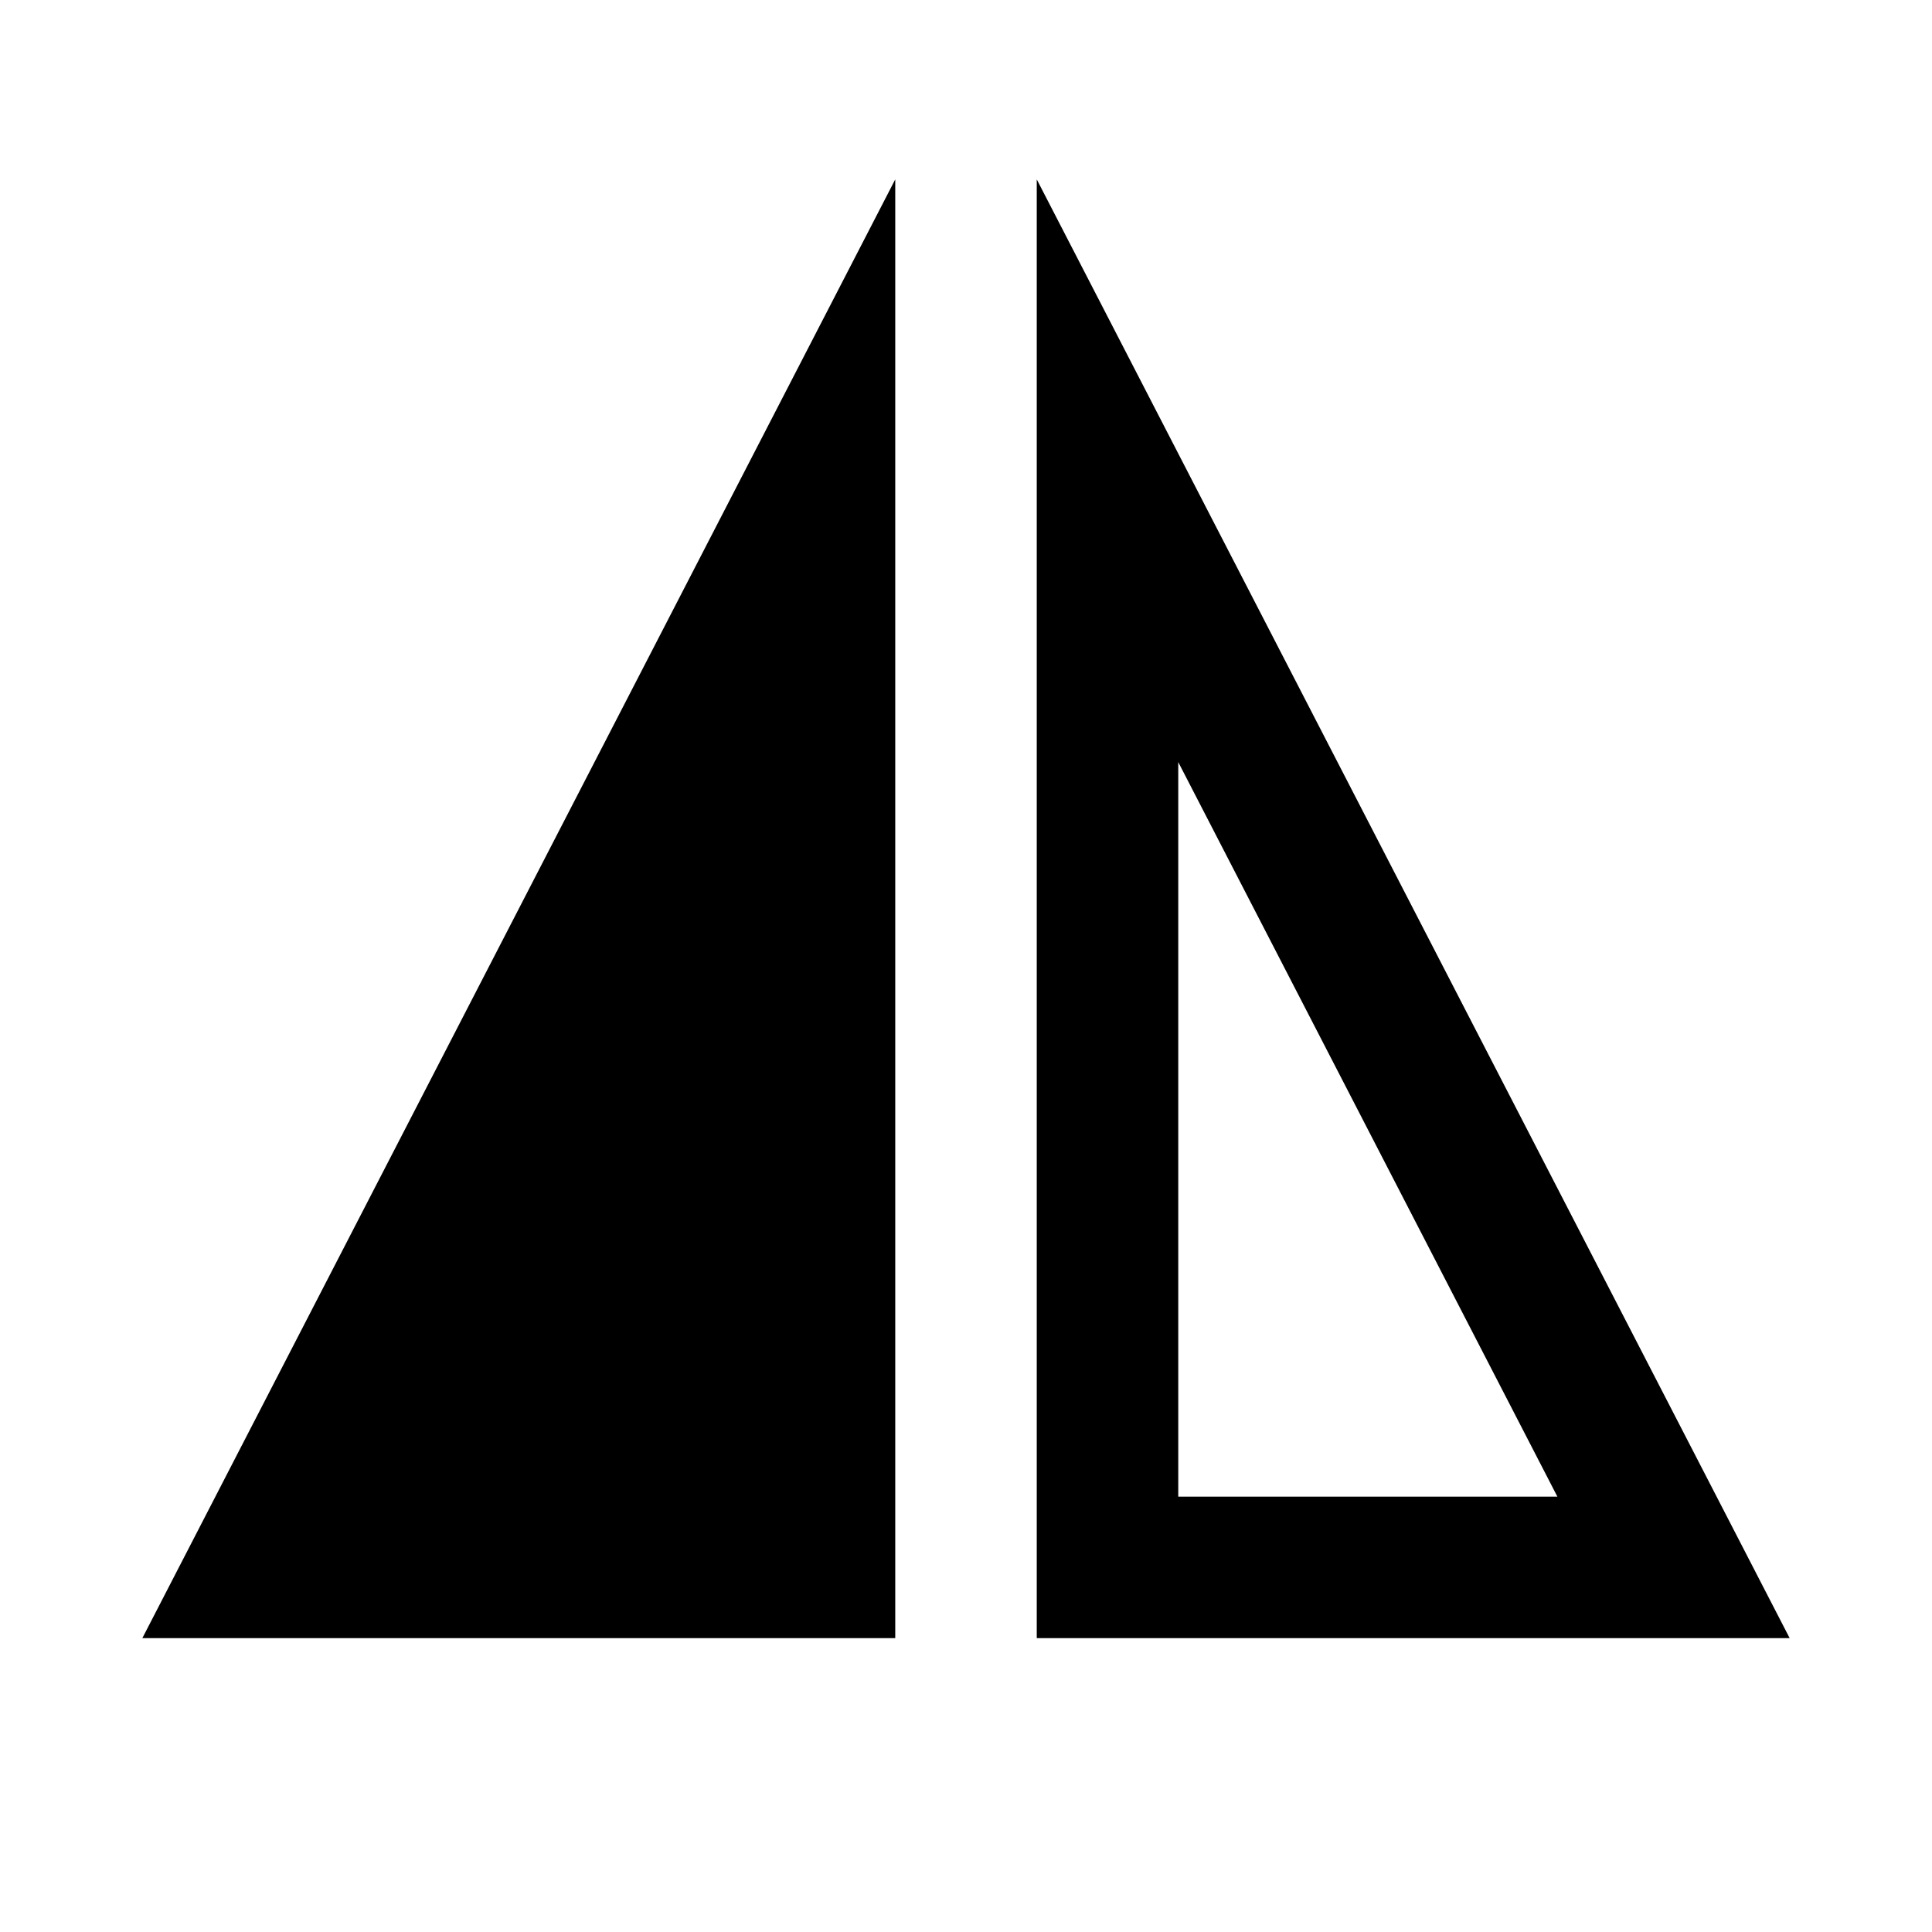 
  <svg
    t="1639130711621"
    class="icon"
    viewBox="0 0 1024 1024"
    version="1.1"
    xmlns="http://www.w3.org/2000/svg"
    p-id="3985"
    width="64"
    height="64"
  ><path d="M948.556 868.25H549.5V95.075L948.556 868.25zM624.5 793.25h200.944L624.5 403.925V793.25zM474.5 95.075V868.25H75.444L474.5 95.075z" p-id="3986" /></svg>

